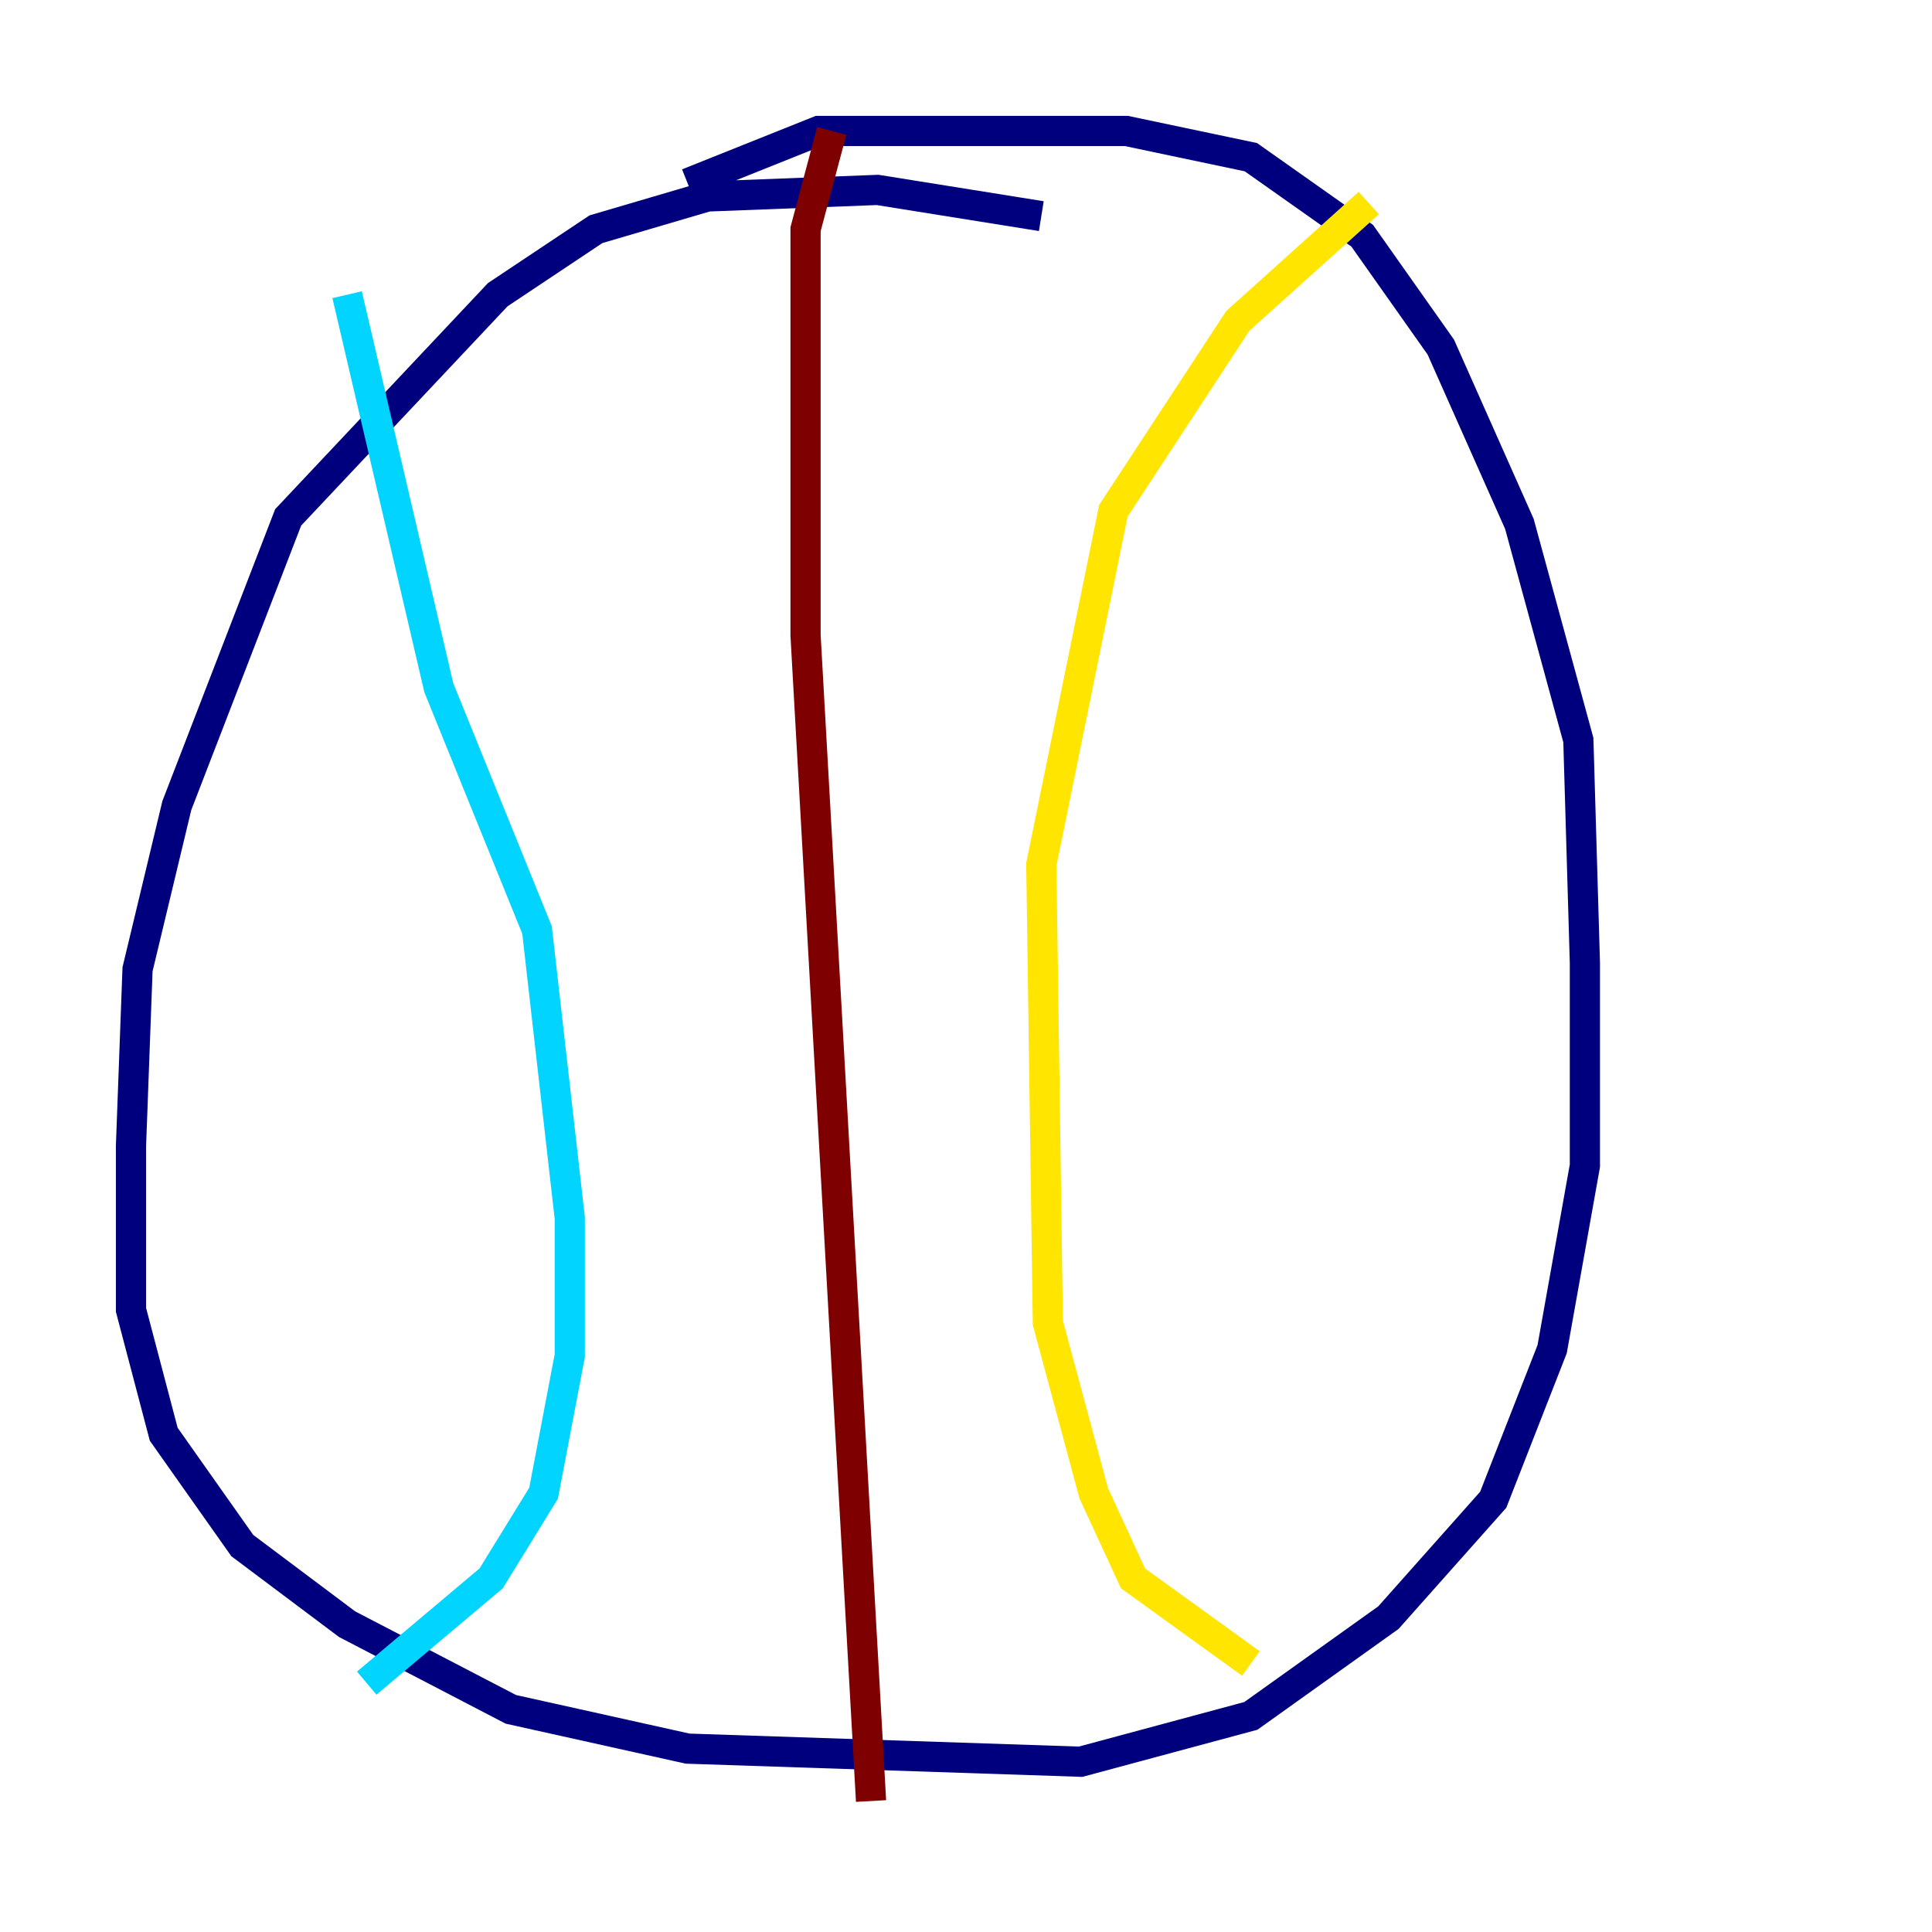 <?xml version="1.0" encoding="utf-8" ?>
<svg baseProfile="tiny" height="128" version="1.2" viewBox="0,0,128,128" width="128" xmlns="http://www.w3.org/2000/svg" xmlns:ev="http://www.w3.org/2001/xml-events" xmlns:xlink="http://www.w3.org/1999/xlink"><defs /><polyline fill="none" points="68.99,14.319 58.142,12.583 46.861,13.017 39.485,15.186 32.976,19.525 19.091,34.278 11.715,53.37 9.112,64.217 8.678,75.932 8.678,86.78 10.848,95.024 16.054,102.4 22.997,107.607 33.844,113.248 45.559,115.851 71.593,116.719 82.875,113.681 91.986,107.173 98.929,99.363 102.834,89.383 105.003,77.234 105.003,63.783 104.57,49.031 100.664,34.712 95.458,22.997 90.251,15.62 82.875,10.414 74.63,8.678 54.237,8.678 45.559,12.149" stroke="#00007f" stroke-width="2" /><polyline fill="none" points="22.997,19.525 29.071,45.559 35.58,61.614 37.749,80.705 37.749,89.817 36.014,98.929 32.542,104.57 24.298,111.512" stroke="#00d4ff" stroke-width="2" /><polyline fill="none" points="90.685,13.451 82.007,21.261 73.763,33.844 68.99,57.275 69.424,87.647 72.461,98.929 75.064,104.57 82.875,110.21" stroke="#ffe500" stroke-width="2" /><polyline fill="none" points="55.105,8.678 53.37,15.186 53.37,42.088 57.709,119.322" stroke="#7f0000" stroke-width="2" /></svg>